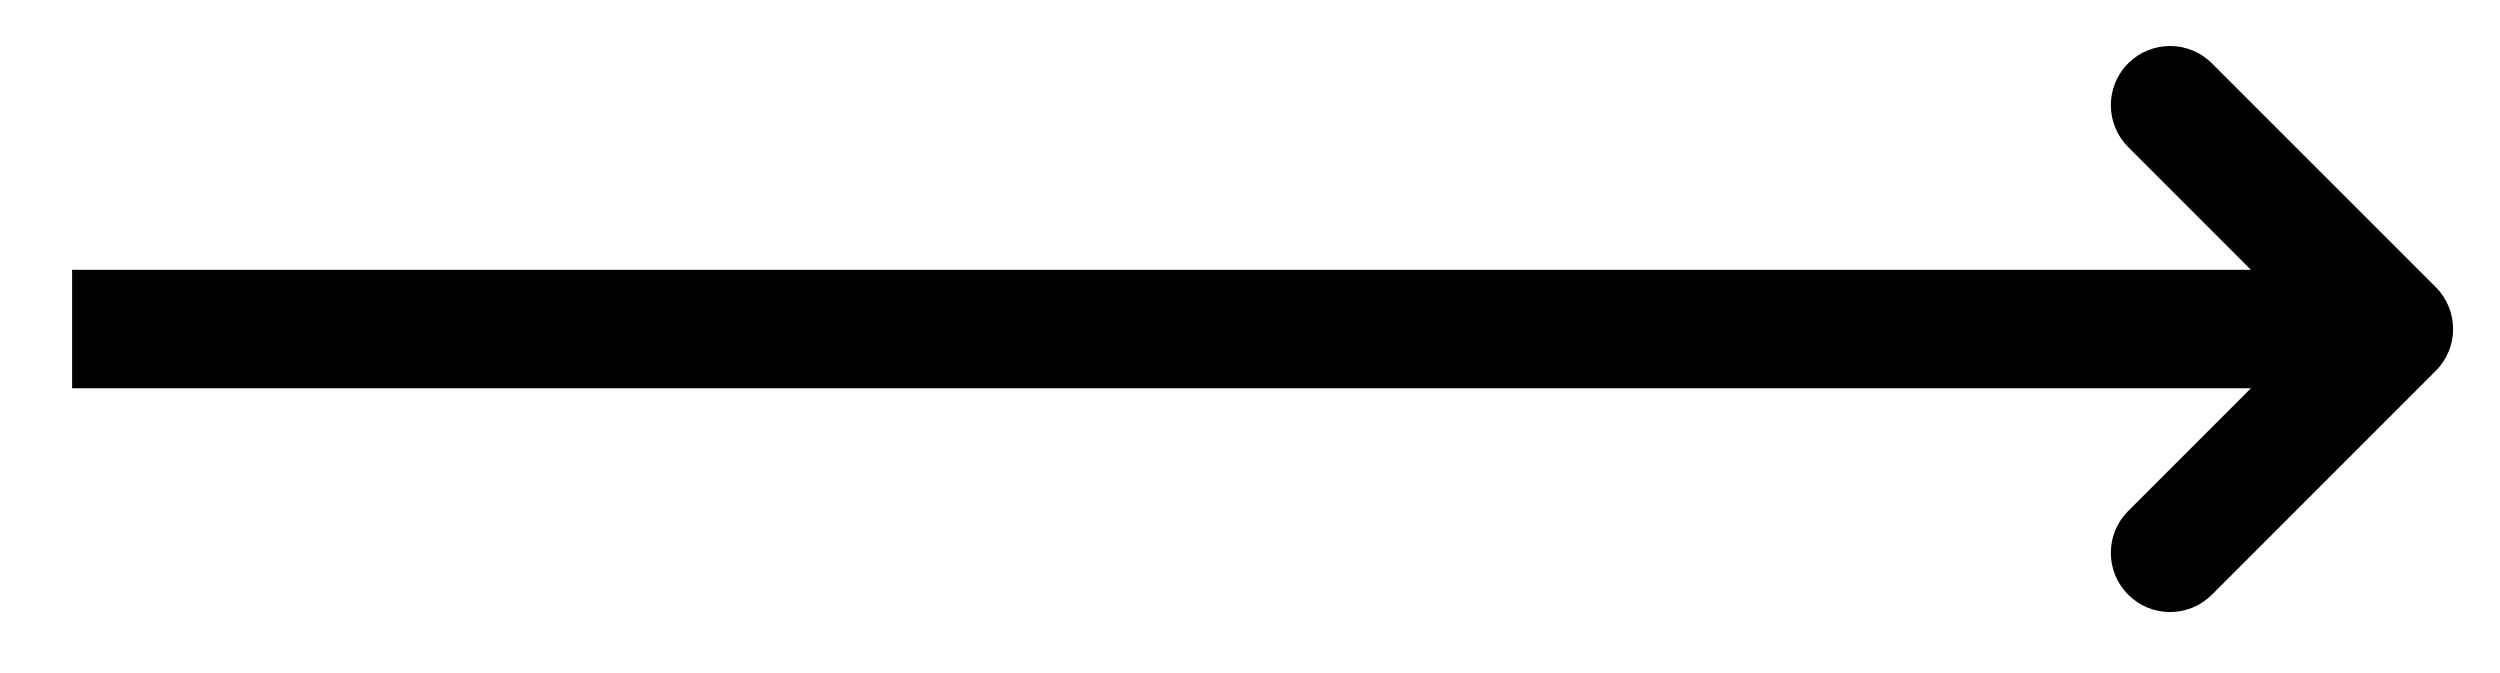 <svg class="icon-grid__item__arrow" width="26" height="7" viewBox="0 0 26 7" fill="none" xmlns="http://www.w3.org/2000/svg">
                <path d="M25.155 3.68C25.298 3.538 25.298 3.306 25.155 3.163L22.827 0.835C22.684 0.693 22.453 0.693 22.31 0.835C22.167 0.978 22.167 1.21 22.31 1.353L24.379 3.422L22.31 5.491C22.167 5.634 22.167 5.865 22.31 6.008C22.453 6.151 22.684 6.151 22.827 6.008L25.155 3.68ZM1 3.788L24.896 3.788L24.896 3.056L1 3.056L1 3.788Z" fill="currentColor" stroke="currentColor" stroke-width="0.5"></path>
              </svg>